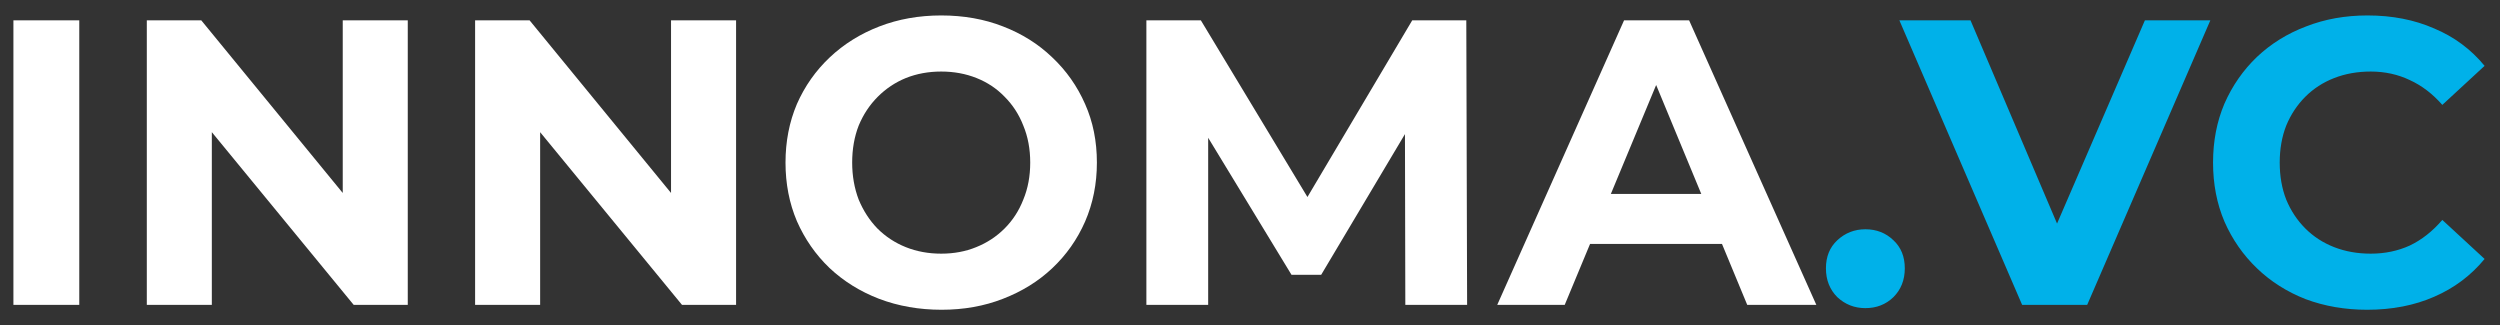 <svg width="123" height="16" viewBox="0 0 123 16" fill="none" xmlns="http://www.w3.org/2000/svg">
<rect x="0" y="0" width="123" height="16" fill="#333333" stroke="none"/>
<path d="M0.66 15V1H3.9V15H0.66ZM7.223 15V1H9.902L18.163 11.08H16.863V1H20.062V15H17.402L9.123 4.92H10.422V15H7.223ZM23.375 15V1H26.055L34.315 11.08H33.015V1H36.215V15H33.555L25.275 4.92H26.575V15H23.375ZM46.327 15.24C45.221 15.24 44.194 15.06 43.247 14.7C42.314 14.34 41.501 13.833 40.807 13.18C40.127 12.527 39.594 11.76 39.207 10.88C38.834 10 38.647 9.04 38.647 8C38.647 6.96 38.834 6 39.207 5.12C39.594 4.24 40.134 3.473 40.827 2.82C41.52 2.167 42.334 1.66 43.267 1.3C44.2 0.94 45.214 0.76 46.307 0.76C47.414 0.76 48.427 0.94 49.347 1.3C50.281 1.66 51.087 2.167 51.767 2.82C52.461 3.473 53.001 4.24 53.387 5.12C53.774 5.987 53.967 6.947 53.967 8C53.967 9.04 53.774 10.007 53.387 10.9C53.001 11.78 52.461 12.547 51.767 13.2C51.087 13.84 50.281 14.34 49.347 14.7C48.427 15.06 47.42 15.24 46.327 15.24ZM46.307 12.48C46.934 12.48 47.507 12.373 48.027 12.16C48.56 11.947 49.027 11.64 49.427 11.24C49.827 10.84 50.134 10.367 50.347 9.82C50.574 9.273 50.687 8.667 50.687 8C50.687 7.333 50.574 6.727 50.347 6.18C50.134 5.633 49.827 5.16 49.427 4.76C49.041 4.36 48.581 4.053 48.047 3.84C47.514 3.627 46.934 3.52 46.307 3.52C45.681 3.52 45.1 3.627 44.567 3.84C44.047 4.053 43.587 4.36 43.187 4.76C42.787 5.16 42.474 5.633 42.247 6.18C42.034 6.727 41.927 7.333 41.927 8C41.927 8.653 42.034 9.26 42.247 9.82C42.474 10.367 42.781 10.84 43.167 11.24C43.567 11.64 44.034 11.947 44.567 12.16C45.1 12.373 45.681 12.48 46.307 12.48ZM56.402 15V1H59.082L65.042 10.88H63.622L69.482 1H72.142L72.182 15H69.142L69.122 5.66H69.682L65.002 13.52H63.542L58.762 5.66H59.442V15H56.402ZM73.664 15L79.904 1H83.104L89.364 15H85.964L80.844 2.64H82.124L76.984 15H73.664ZM76.784 12L77.644 9.54H84.844L85.724 12H76.784Z" fill="white"/>
<path d="M91.776 15.16C91.243 15.16 90.783 14.98 90.396 14.62C90.023 14.247 89.836 13.773 89.836 13.2C89.836 12.627 90.023 12.167 90.396 11.82C90.783 11.46 91.243 11.28 91.776 11.28C92.323 11.28 92.783 11.46 93.156 11.82C93.53 12.167 93.716 12.627 93.716 13.2C93.716 13.773 93.53 14.247 93.156 14.62C92.783 14.98 92.323 15.16 91.776 15.16ZM99.489 15L93.449 1H96.949L102.229 13.4H100.169L105.529 1H108.749L102.689 15H99.489ZM116.462 15.24C115.382 15.24 114.375 15.067 113.442 14.72C112.522 14.36 111.722 13.853 111.042 13.2C110.362 12.547 109.828 11.78 109.442 10.9C109.068 10.02 108.882 9.053 108.882 8C108.882 6.947 109.068 5.98 109.442 5.1C109.828 4.22 110.362 3.453 111.042 2.8C111.735 2.147 112.542 1.647 113.462 1.3C114.382 0.94 115.388 0.76 116.482 0.76C117.695 0.76 118.788 0.973 119.762 1.4C120.748 1.813 121.575 2.427 122.242 3.24L120.162 5.16C119.682 4.613 119.148 4.207 118.562 3.94C117.975 3.66 117.335 3.52 116.642 3.52C115.988 3.52 115.388 3.627 114.842 3.84C114.295 4.053 113.822 4.36 113.422 4.76C113.022 5.16 112.708 5.633 112.482 6.18C112.268 6.727 112.162 7.333 112.162 8C112.162 8.667 112.268 9.273 112.482 9.82C112.708 10.367 113.022 10.84 113.422 11.24C113.822 11.64 114.295 11.947 114.842 12.16C115.388 12.373 115.988 12.48 116.642 12.48C117.335 12.48 117.975 12.347 118.562 12.08C119.148 11.8 119.682 11.38 120.162 10.82L122.242 12.74C121.575 13.553 120.748 14.173 119.762 14.6C118.788 15.027 117.688 15.24 116.462 15.24Z" fill="#00B1E9"/>
</svg>
